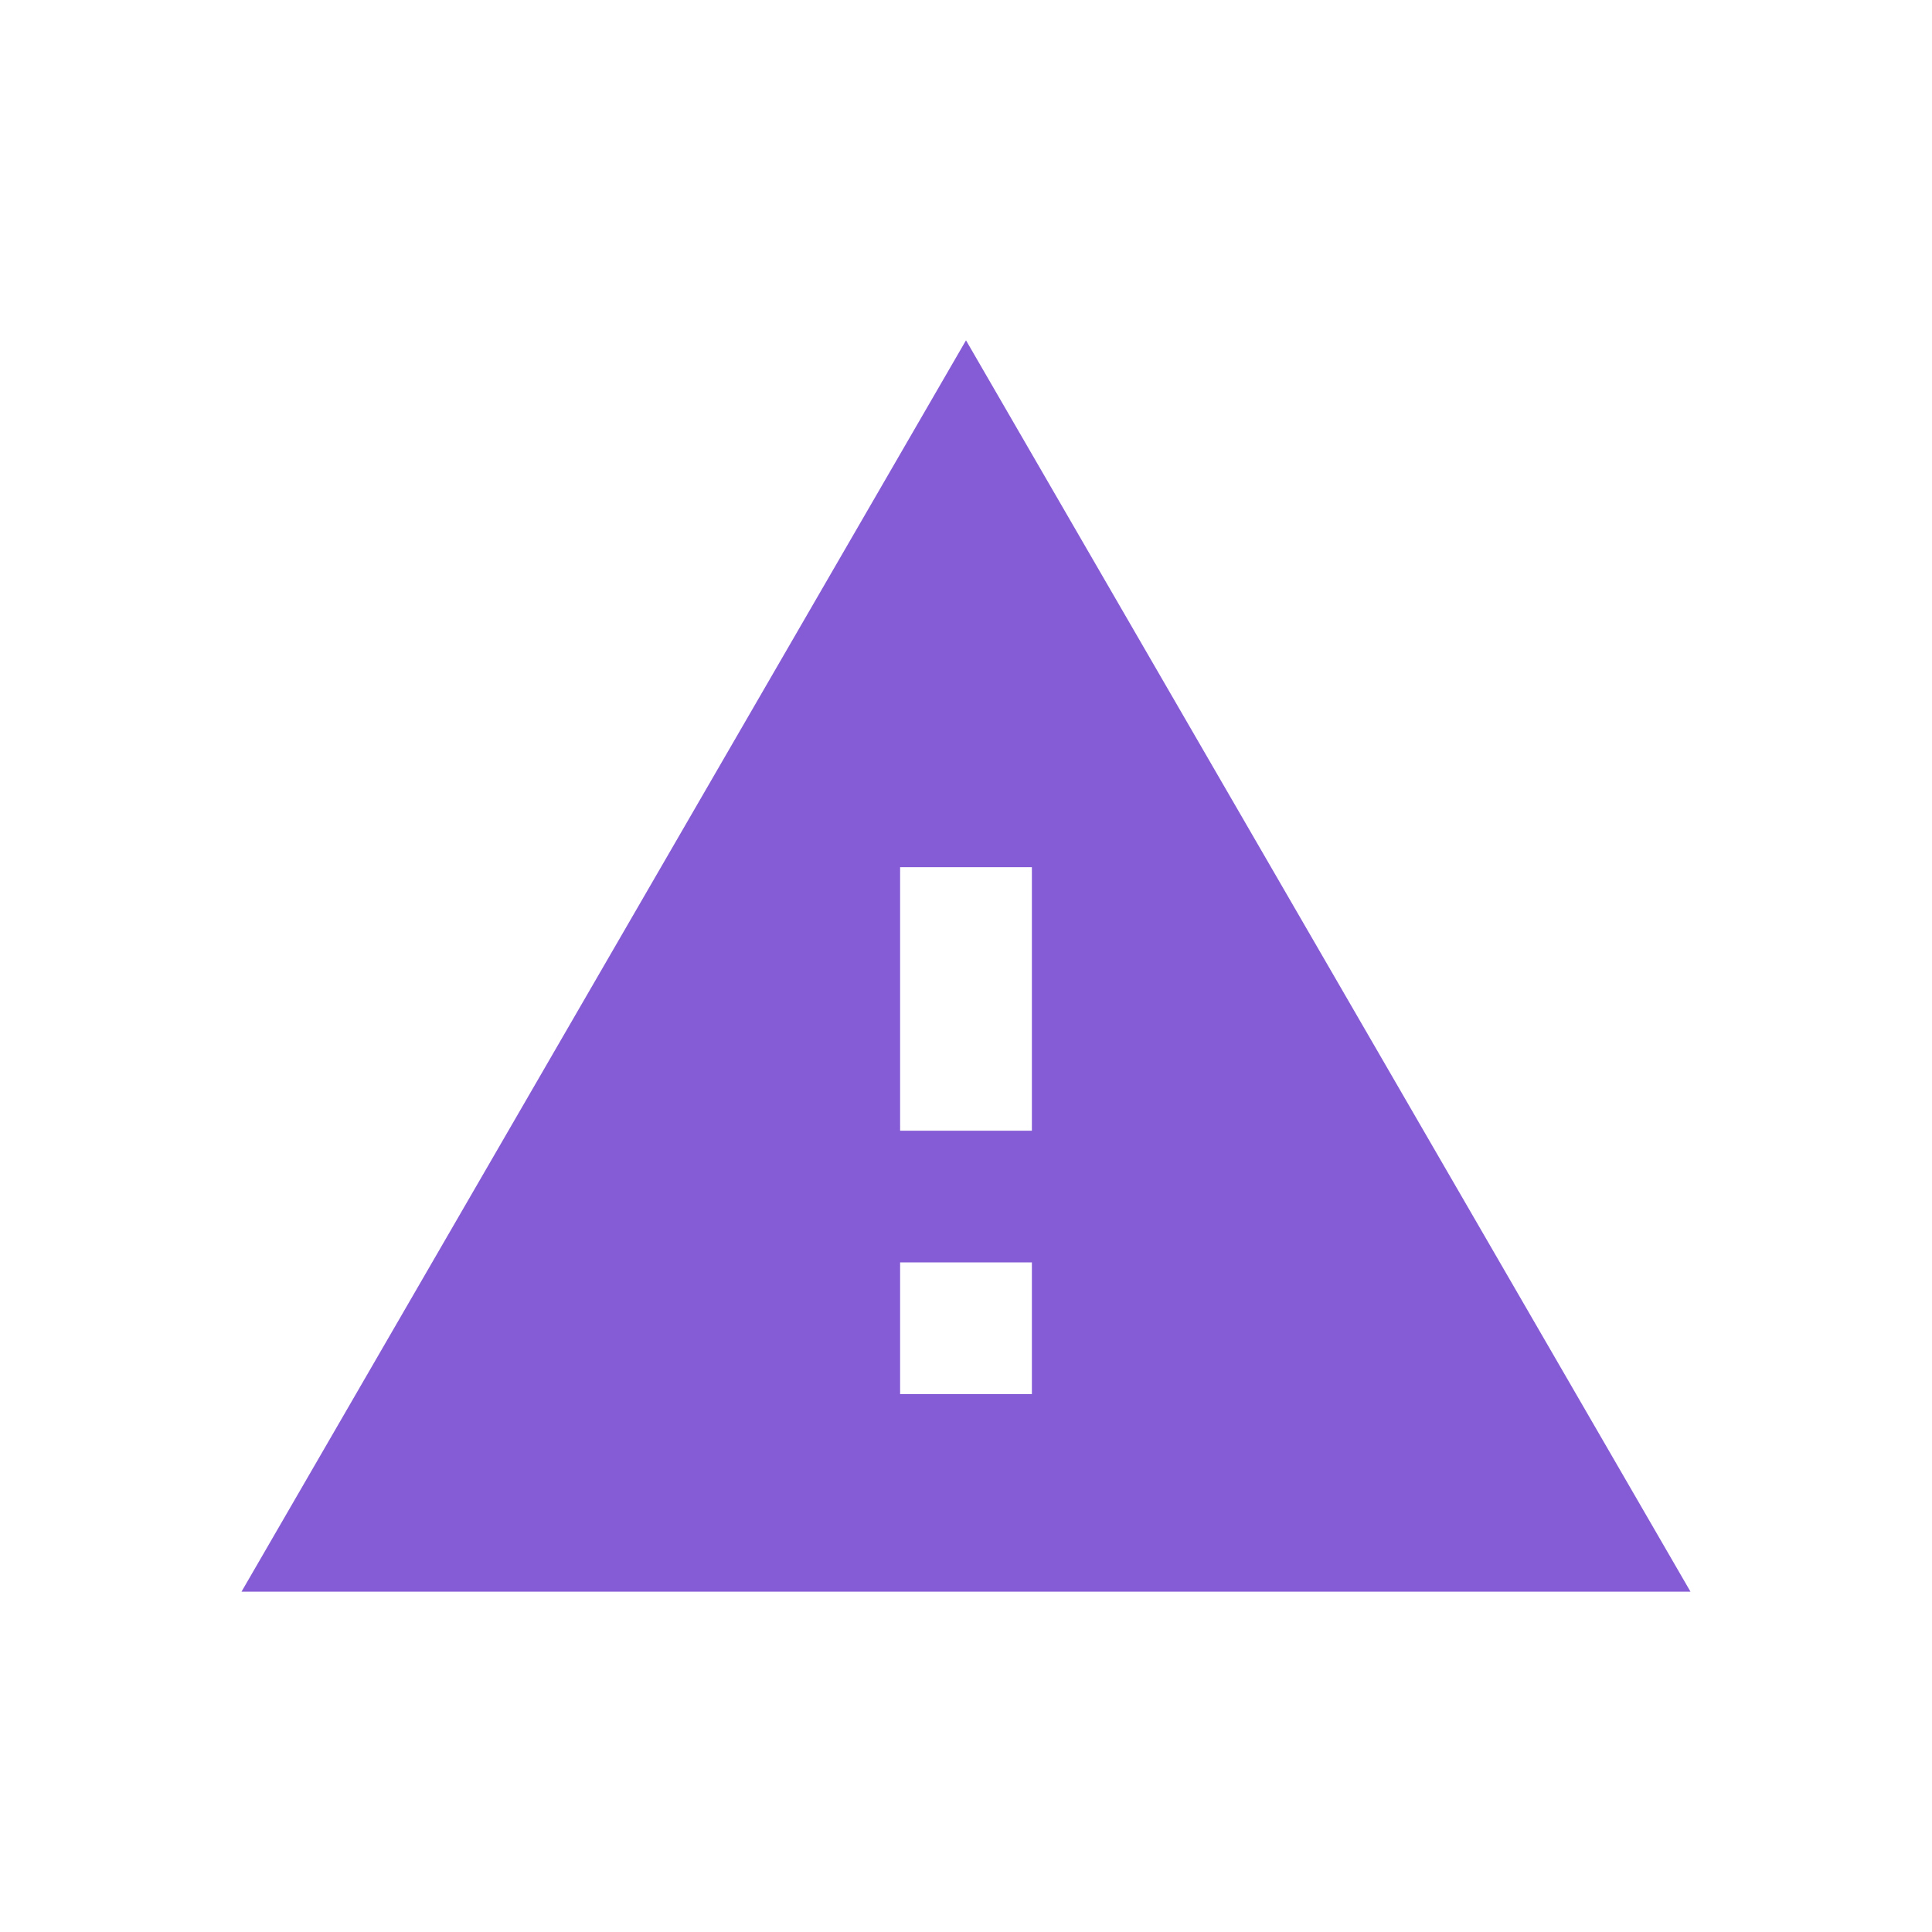 <svg
   viewBox="0 0 20 20"
   fill="#ff884c"
   version="1.1"
   id="svg1"
   width="20"
   height="20"
   xmlns="http://www.w3.org/2000/svg"
   xmlns:svg="http://www.w3.org/2000/svg">
  <defs
     id="defs1" />
  <path
     d="M 2.5,16.477 H 17.5 L 10,3.523 Z M 10.682,14.432 H 9.318 v -1.364 h 1.364 z m 0,-2.727 H 9.318 V 8.977 h 1.364 z"
     id="path2-2"
     style="fill:#855cd6;fill-opacity:1;stroke-width:1" />
</svg>
